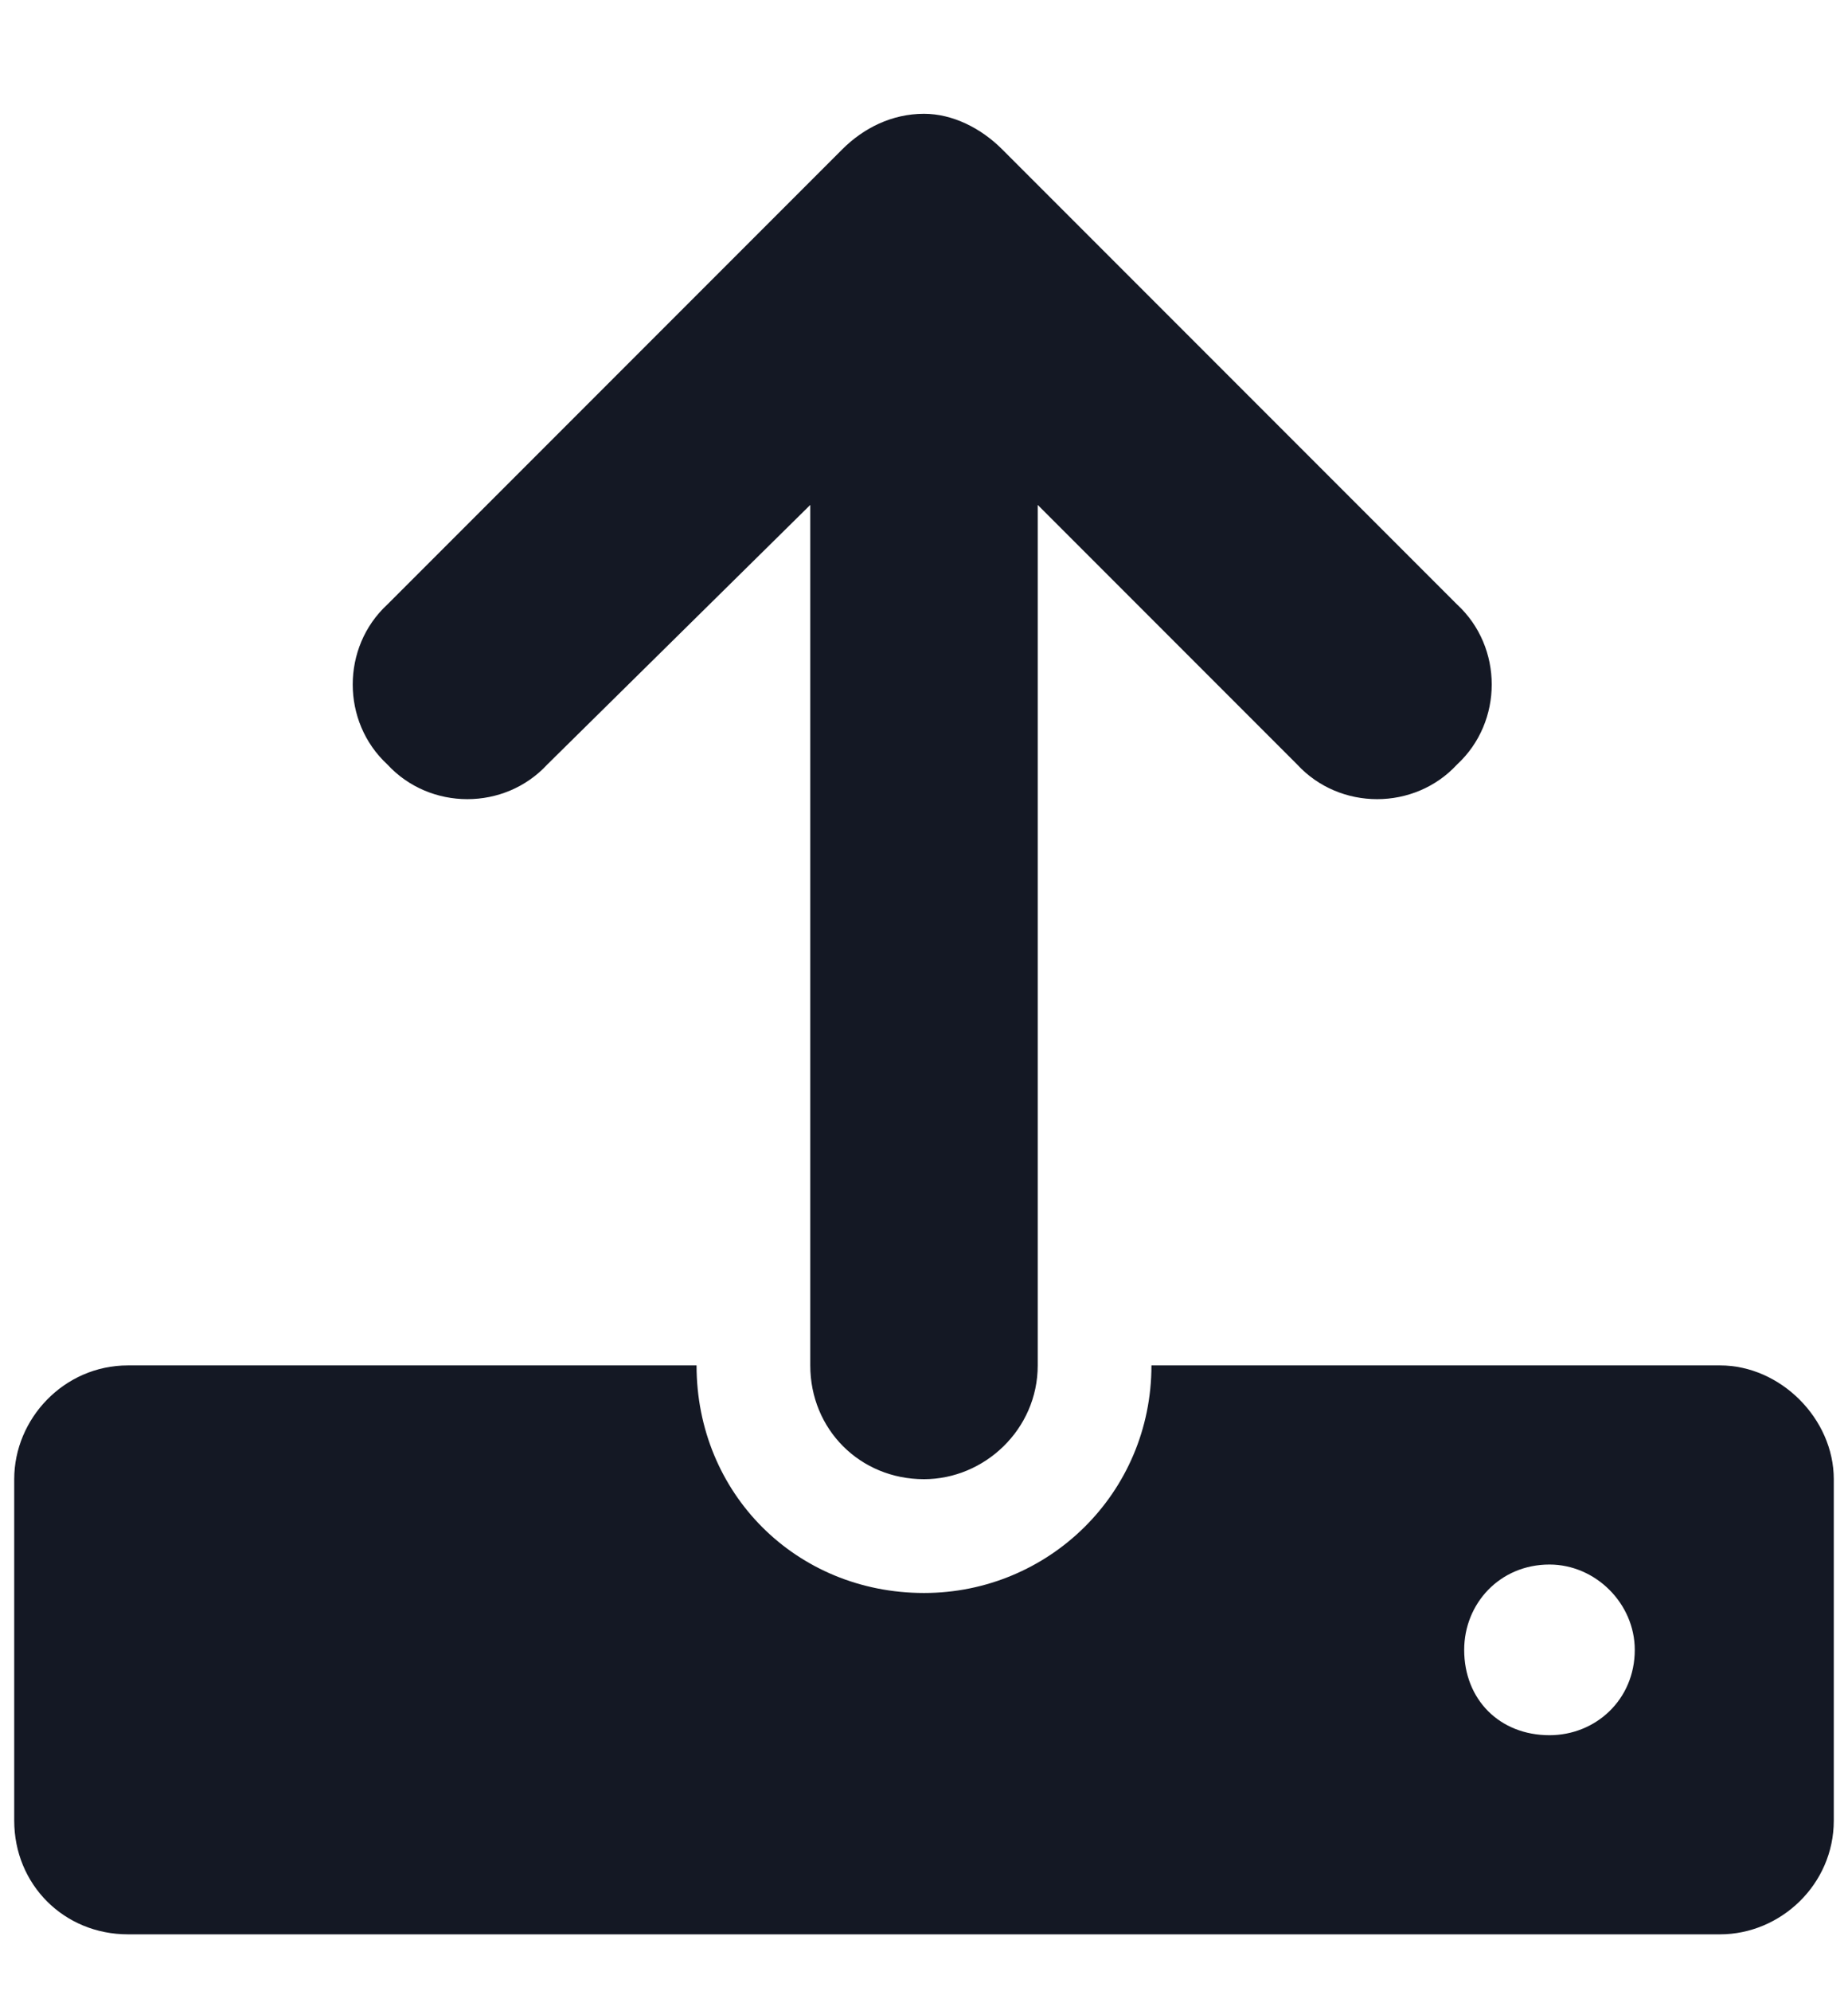 <svg width="13" height="14" viewBox="0 0 13 14" fill="none" xmlns="http://www.w3.org/2000/svg">
<path d="M2.725 5.375C3.025 5.7 3.55 5.7 3.85 5.375L5.7 3.55V9.6C5.7 10.05 6.05 10.4 6.5 10.4C6.925 10.4 7.3 10.05 7.3 9.6V3.55L9.125 5.375C9.425 5.7 9.95 5.7 10.25 5.375C10.575 5.075 10.575 4.55 10.25 4.25L7.05 1.05C6.9 0.9 6.7 0.8 6.5 0.8C6.275 0.8 6.075 0.9 5.925 1.05L2.725 4.25C2.4 4.55 2.4 5.075 2.725 5.375ZM12.1 9.6H8.1C8.1 10.5 7.375 11.2 6.5 11.2C5.6 11.2 4.9 10.5 4.9 9.6H0.9C0.45 9.6 0.1 9.975 0.1 10.4V12.8C0.1 13.25 0.45 13.6 0.9 13.6H12.1C12.525 13.6 12.9 13.25 12.9 12.8V10.4C12.9 9.975 12.525 9.6 12.1 9.6ZM10.9 12.2C10.55 12.2 10.3 11.95 10.3 11.6C10.3 11.275 10.55 11 10.9 11C11.225 11 11.5 11.275 11.5 11.6C11.5 11.95 11.225 12.2 10.9 12.2Z" fill="#141824"/>
</svg>
